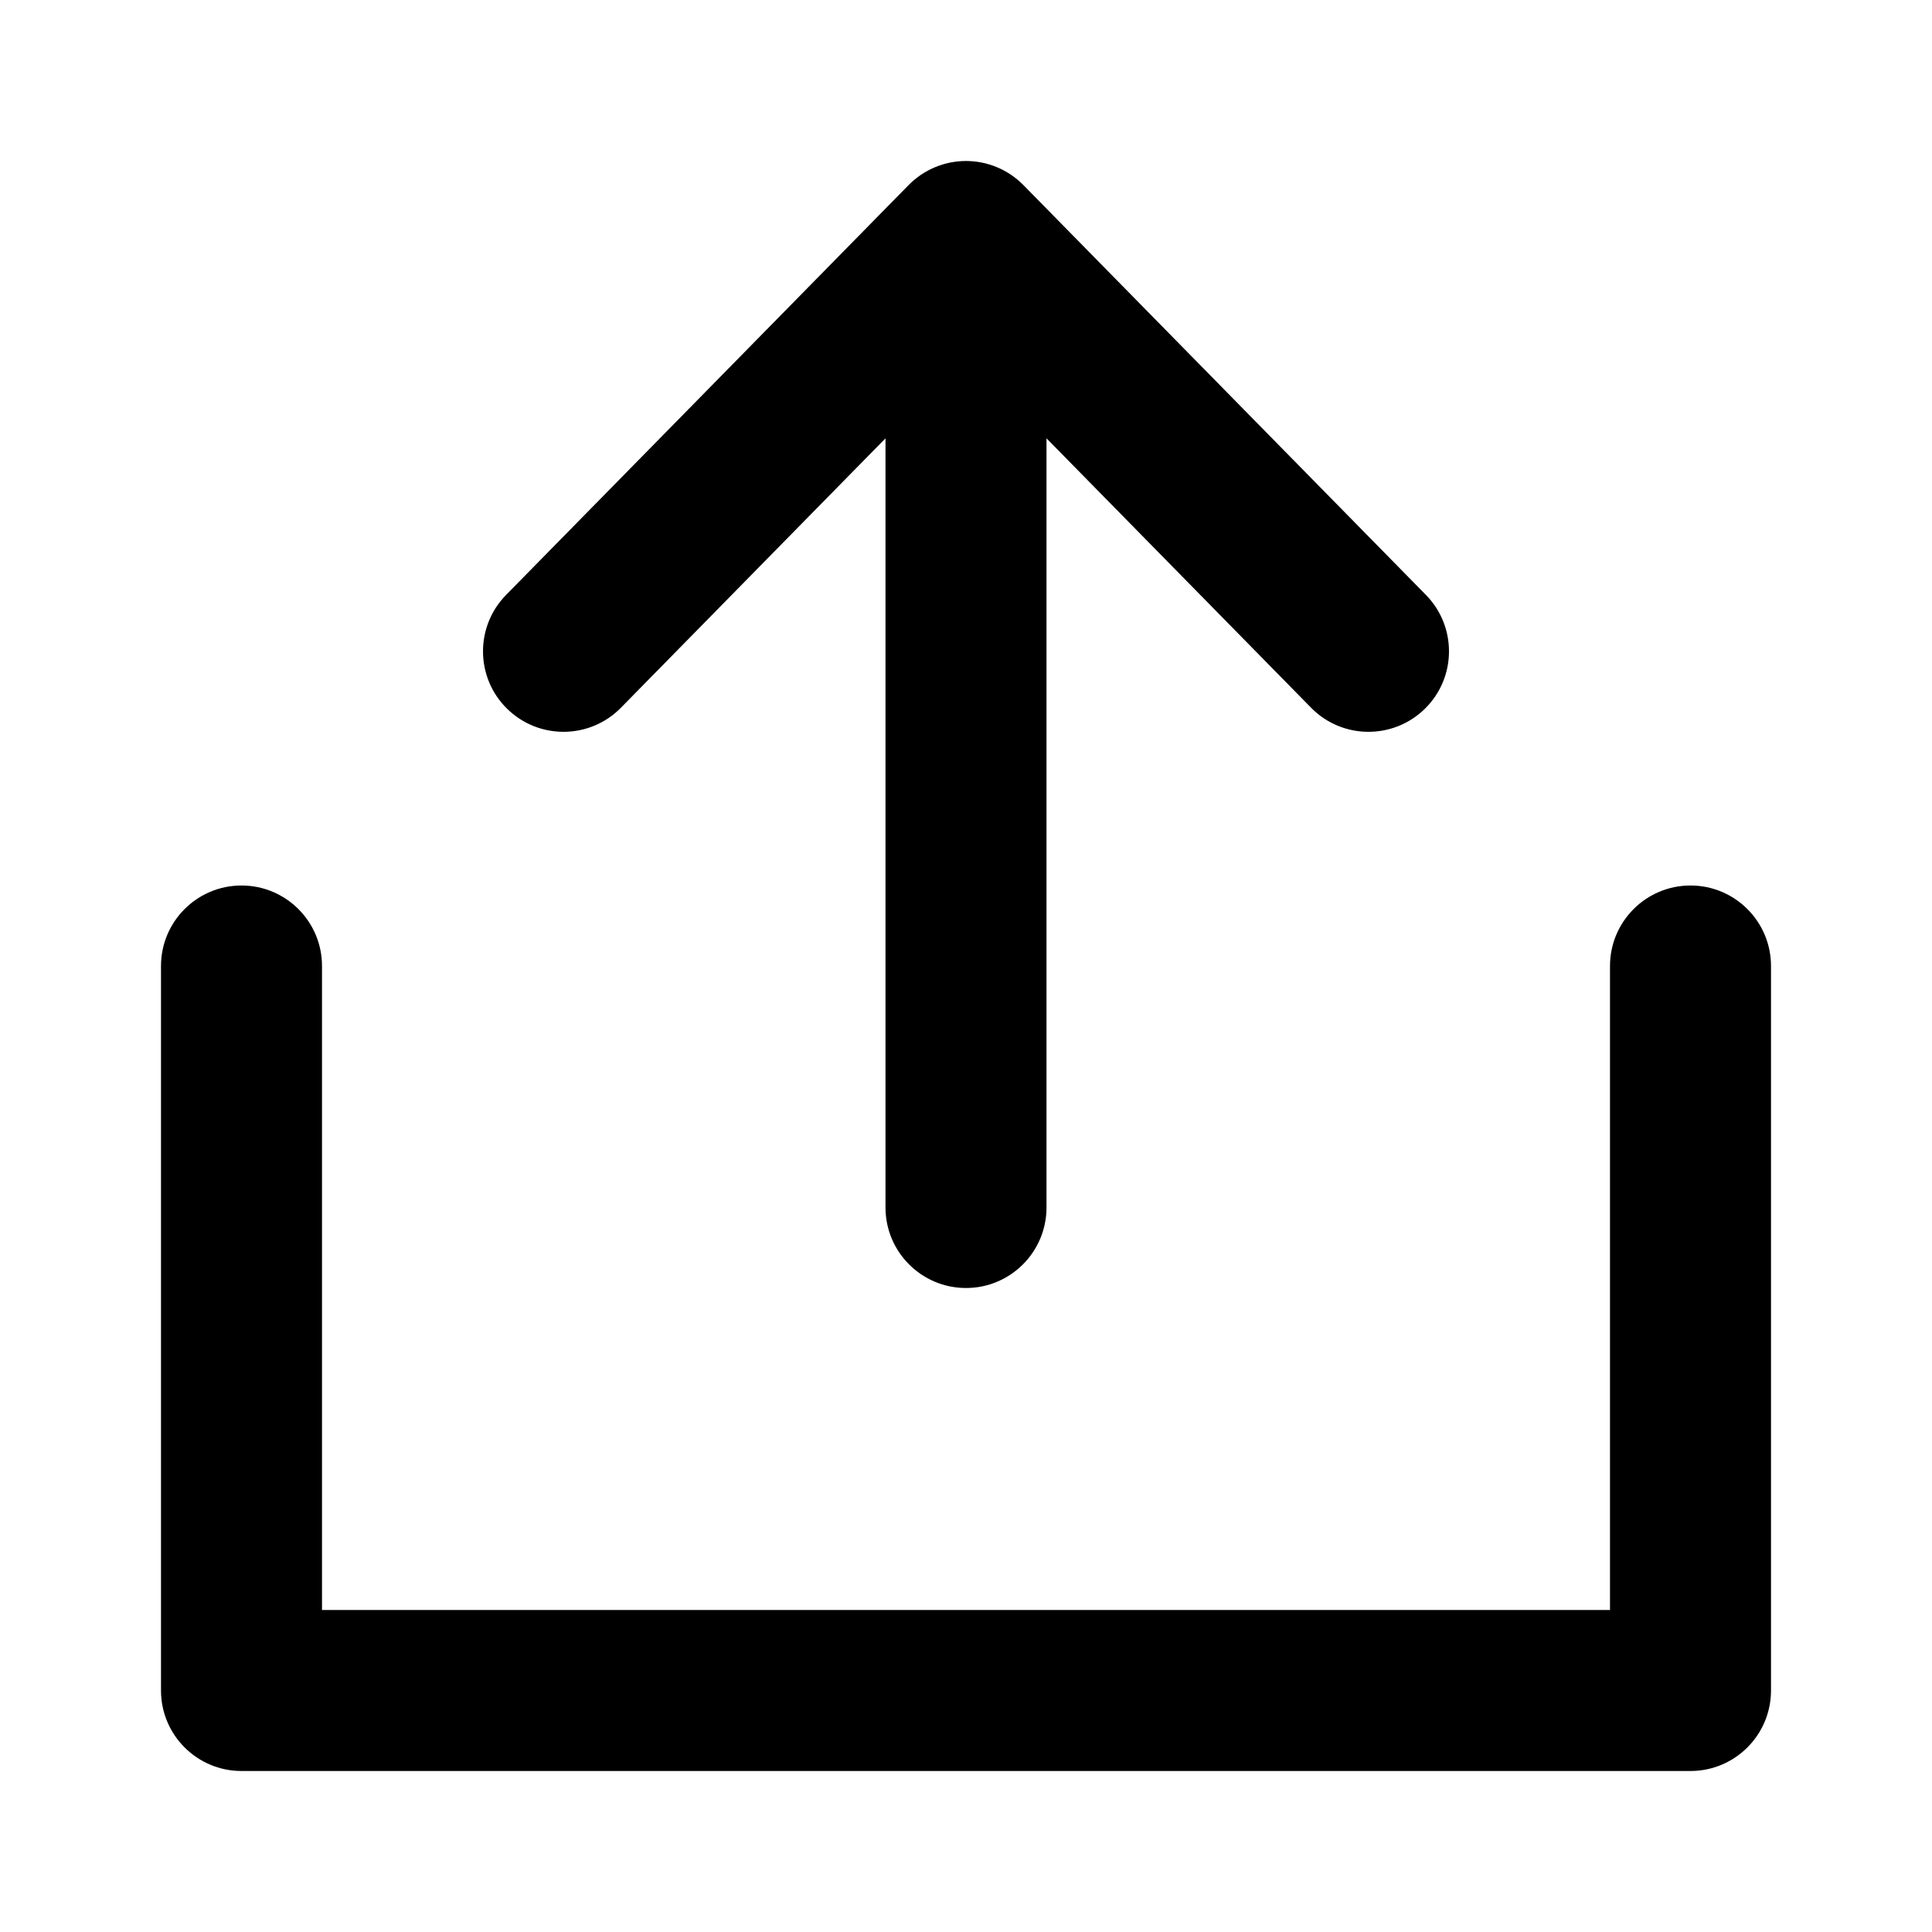 <svg width="24" height="24" viewBox="0 0 24 24" fill="none" xmlns="http://www.w3.org/2000/svg">
<path fill-rule="evenodd" clip-rule="evenodd" d="M6.287 7.39C5.9 7.784 5.905 8.417 6.299 8.804C6.693 9.191 7.326 9.186 7.713 8.792L11 5.445V15C11 15.552 11.448 16 12 16C12.552 16 13 15.552 13 15V5.445L16.287 8.792C16.674 9.186 17.307 9.191 17.701 8.804C18.095 8.417 18.1 7.784 17.713 7.39L12.713 2.299C12.525 2.108 12.268 2 12 2C11.732 2 11.475 2.108 11.287 2.299L6.287 7.39ZM4 12C4 11.448 3.552 11 3 11C2.448 11 2 11.448 2 12V21C2 21.552 2.448 22 3 22H21C21.552 22 22 21.552 22 21V12C22 11.448 21.552 11 21 11C20.448 11 20 11.448 20 12V20H4V12Z" fill="black"/>
</svg>

